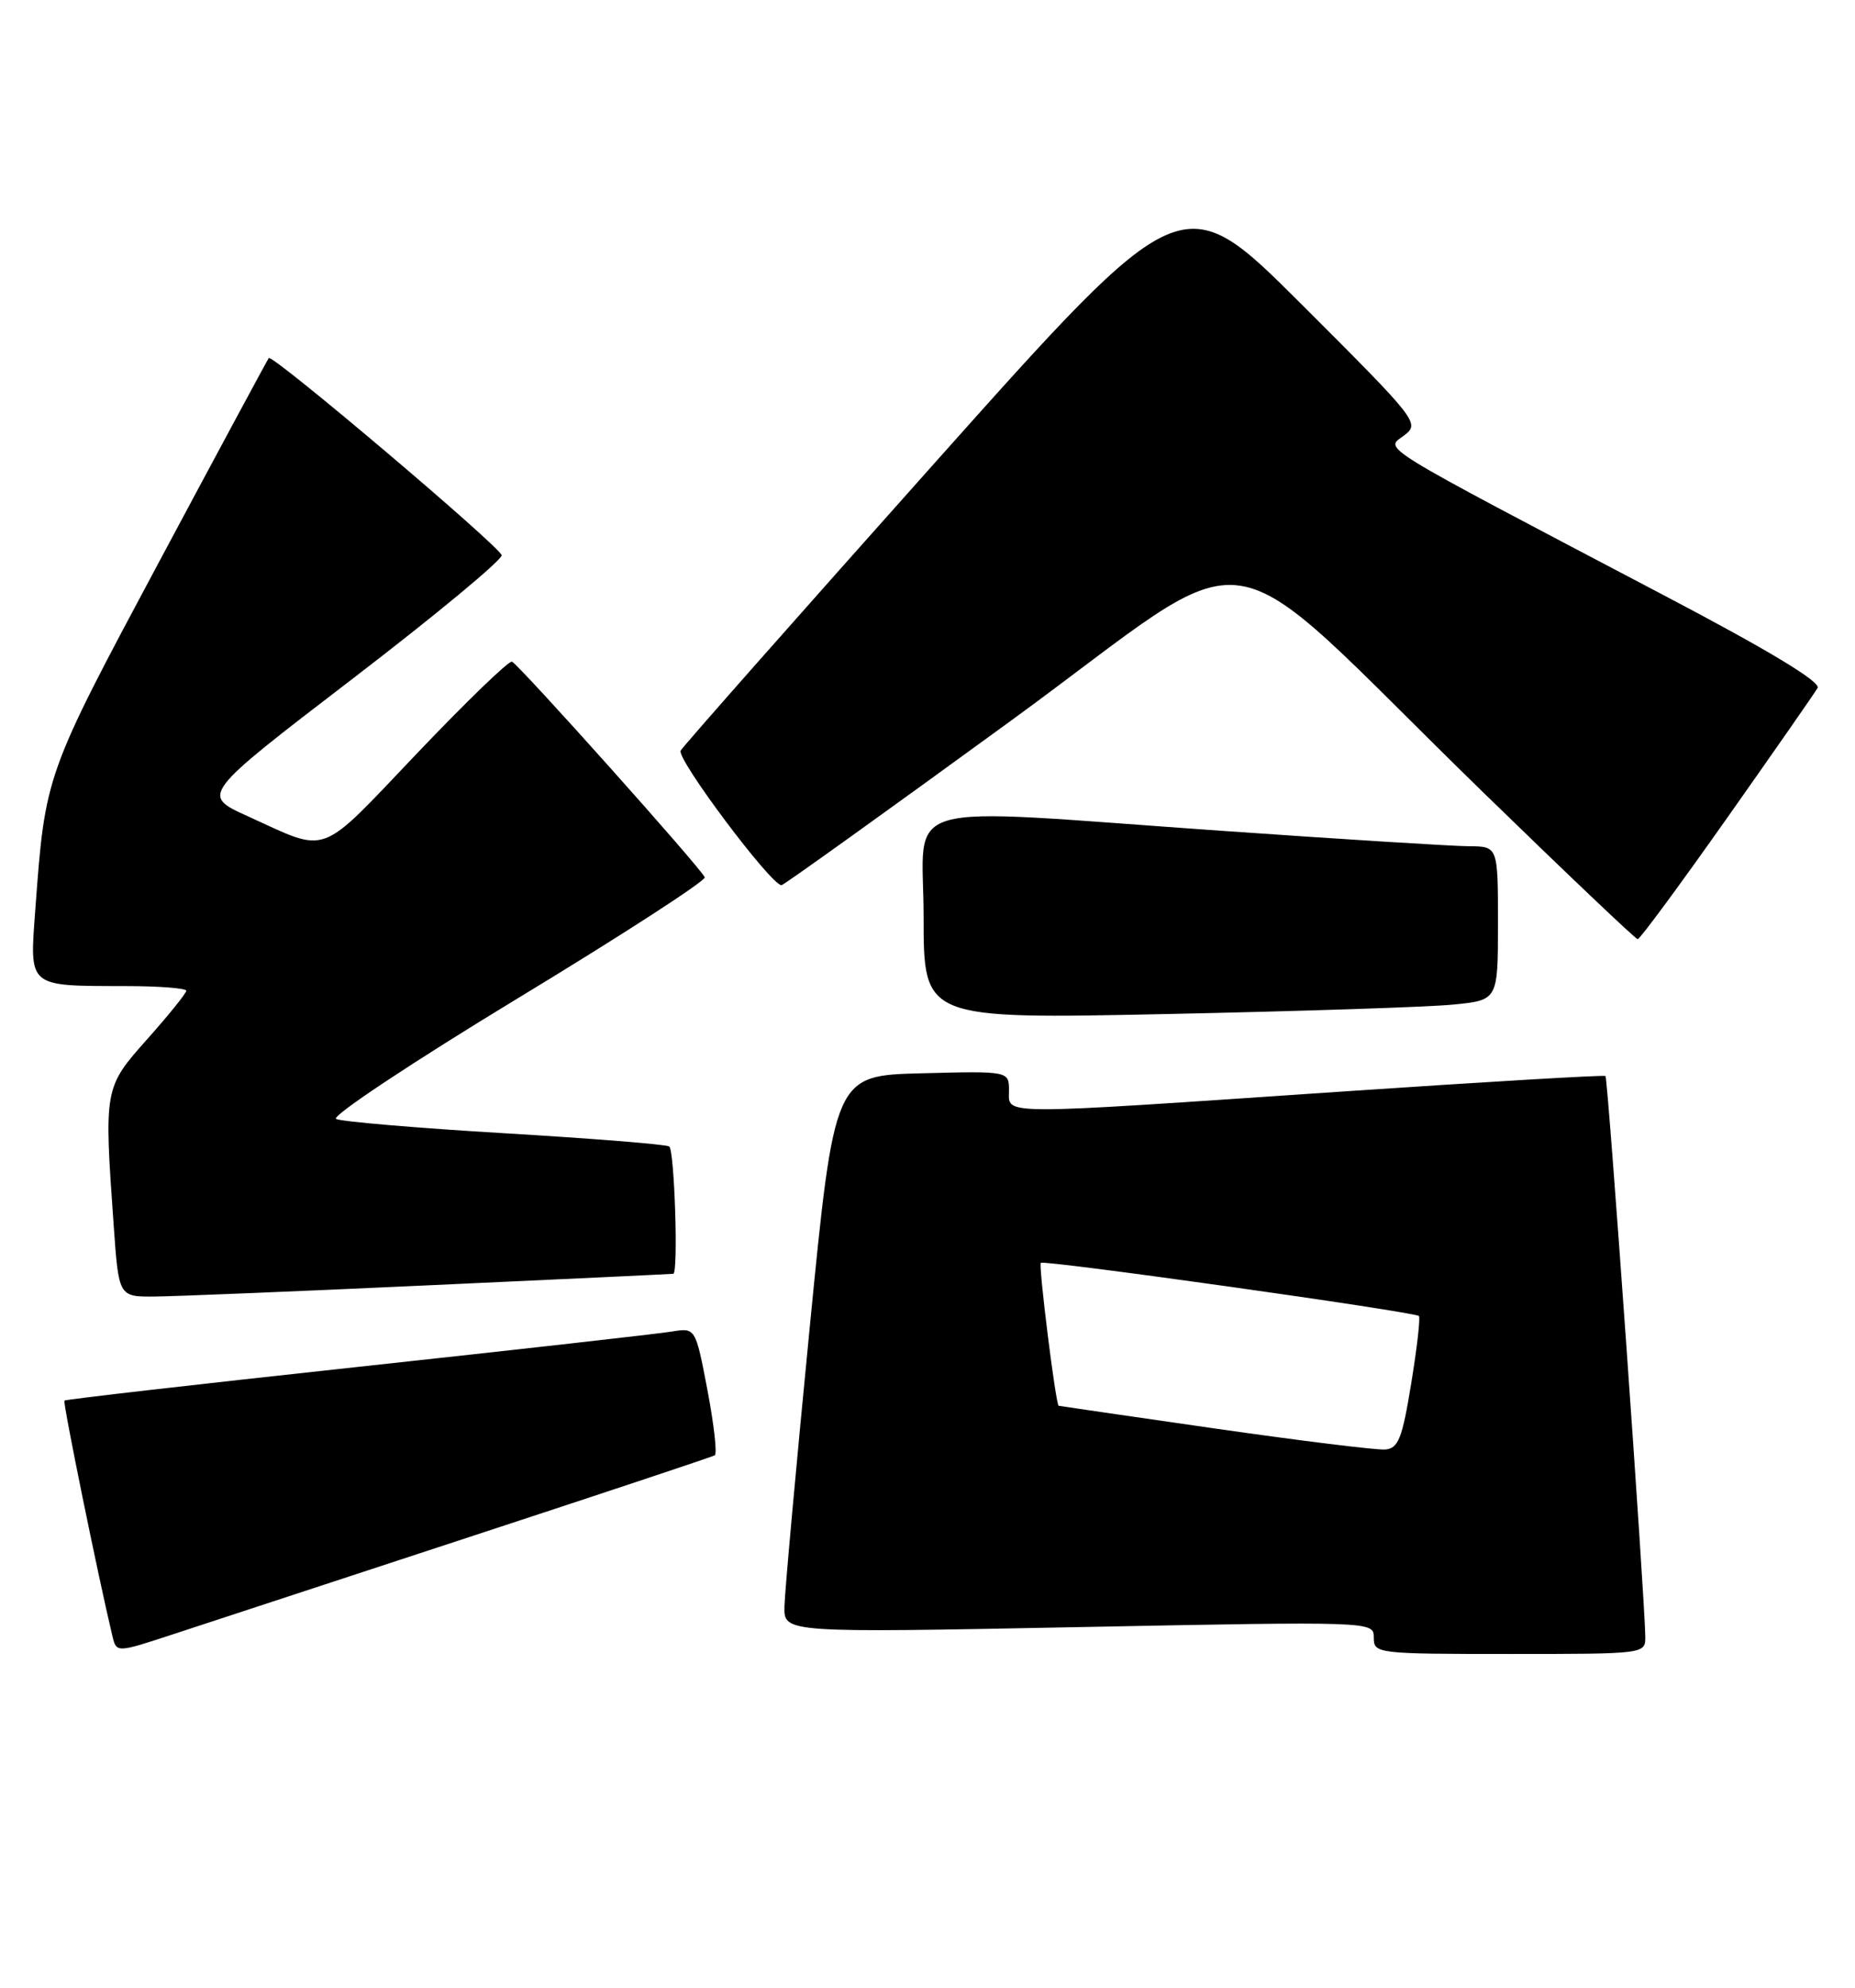 <?xml version="1.0" encoding="UTF-8" standalone="no"?>
<!DOCTYPE svg PUBLIC "-//W3C//DTD SVG 1.1//EN" "http://www.w3.org/Graphics/SVG/1.1/DTD/svg11.dtd" >
<svg xmlns="http://www.w3.org/2000/svg" xmlns:xlink="http://www.w3.org/1999/xlink" version="1.1" viewBox="0 0 239 256">
 <g >
 <path fill="currentColor"
d=" M 60.50 197.93 C 77.55 192.34 91.77 187.61 92.09 187.42 C 92.42 187.23 91.99 183.46 91.15 179.03 C 89.61 170.98 89.61 170.98 86.56 171.48 C 84.88 171.76 66.64 173.81 46.04 176.04 C 25.43 178.27 8.45 180.21 8.30 180.37 C 8.07 180.59 12.65 203.04 14.48 210.68 C 15.00 212.86 15.00 212.86 22.25 210.48 C 26.24 209.17 43.45 203.52 60.50 197.93 Z  M 211.98 210.75 C 211.92 205.76 207.17 138.84 206.85 138.57 C 206.66 138.42 191.20 139.33 172.50 140.60 C 127.98 143.62 130.00 143.62 130.00 140.47 C 130.00 137.93 130.00 137.93 118.75 138.22 C 107.51 138.50 107.51 138.50 104.32 171.00 C 102.57 188.88 101.11 205.02 101.07 206.89 C 101.00 210.28 101.00 210.28 139.00 209.54 C 177.00 208.80 177.00 208.80 177.00 210.90 C 177.00 212.95 177.39 213.00 194.50 213.00 C 211.99 213.00 212.00 213.00 211.98 210.75 Z  M 55.50 165.51 C 72.55 164.73 86.61 164.07 86.75 164.04 C 87.41 163.93 86.90 148.06 86.22 147.64 C 85.79 147.37 76.23 146.61 64.97 145.94 C 53.71 145.27 43.96 144.44 43.30 144.10 C 42.64 143.76 53.13 136.80 66.60 128.63 C 80.07 120.47 90.96 113.42 90.80 112.98 C 90.40 111.89 66.87 85.58 65.96 85.21 C 65.57 85.05 60.05 90.38 53.70 97.05 C 40.85 110.53 42.50 109.92 31.91 105.11 C 25.89 102.38 25.89 102.38 45.39 87.44 C 56.12 79.22 64.77 72.05 64.63 71.50 C 64.32 70.30 35.08 45.55 34.63 46.11 C 34.46 46.33 28.10 58.14 20.49 72.37 C 5.79 99.86 5.83 99.77 4.55 117.12 C 3.81 127.26 3.46 126.96 16.25 126.99 C 20.51 126.99 24.00 127.27 24.00 127.59 C 24.00 127.91 21.75 130.70 19.00 133.79 C 13.40 140.08 13.39 140.11 14.65 157.85 C 15.30 167.00 15.30 167.00 19.90 166.97 C 22.43 166.95 38.45 166.30 55.50 165.51 Z  M 187.25 129.37 C 193.00 128.80 193.00 128.80 193.00 118.90 C 193.00 109.00 193.00 109.00 189.25 108.98 C 187.19 108.97 172.90 108.08 157.50 107.00 C 114.54 103.99 119.00 102.71 119.00 118.12 C 119.00 131.24 119.00 131.24 150.25 130.59 C 167.44 130.23 184.09 129.69 187.25 129.37 Z  M 222.50 105.37 C 228.55 96.79 233.81 89.24 234.18 88.60 C 234.63 87.82 227.83 83.72 214.18 76.56 C 176.69 56.86 178.44 57.93 180.89 56.09 C 182.97 54.51 182.73 54.20 167.68 39.18 C 152.34 23.87 152.34 23.87 120.37 59.68 C 102.79 79.38 88.08 96.02 87.70 96.66 C 87.09 97.66 99.34 114.00 100.69 114.00 C 100.95 114.00 114.19 104.51 130.12 92.91 C 163.41 68.67 155.62 67.52 191.00 101.95 C 201.72 112.38 210.72 120.93 211.00 120.95 C 211.28 120.96 216.45 113.95 222.50 105.37 Z  M 156.50 183.96 C 145.50 182.38 136.45 181.06 136.40 181.04 C 136.02 180.90 133.78 162.90 134.10 162.63 C 134.57 162.23 182.28 168.94 182.81 169.48 C 183.02 169.68 182.57 173.60 181.82 178.17 C 180.67 185.24 180.17 186.52 178.48 186.67 C 177.39 186.76 167.50 185.54 156.50 183.96 Z "/>
</g>
</svg>